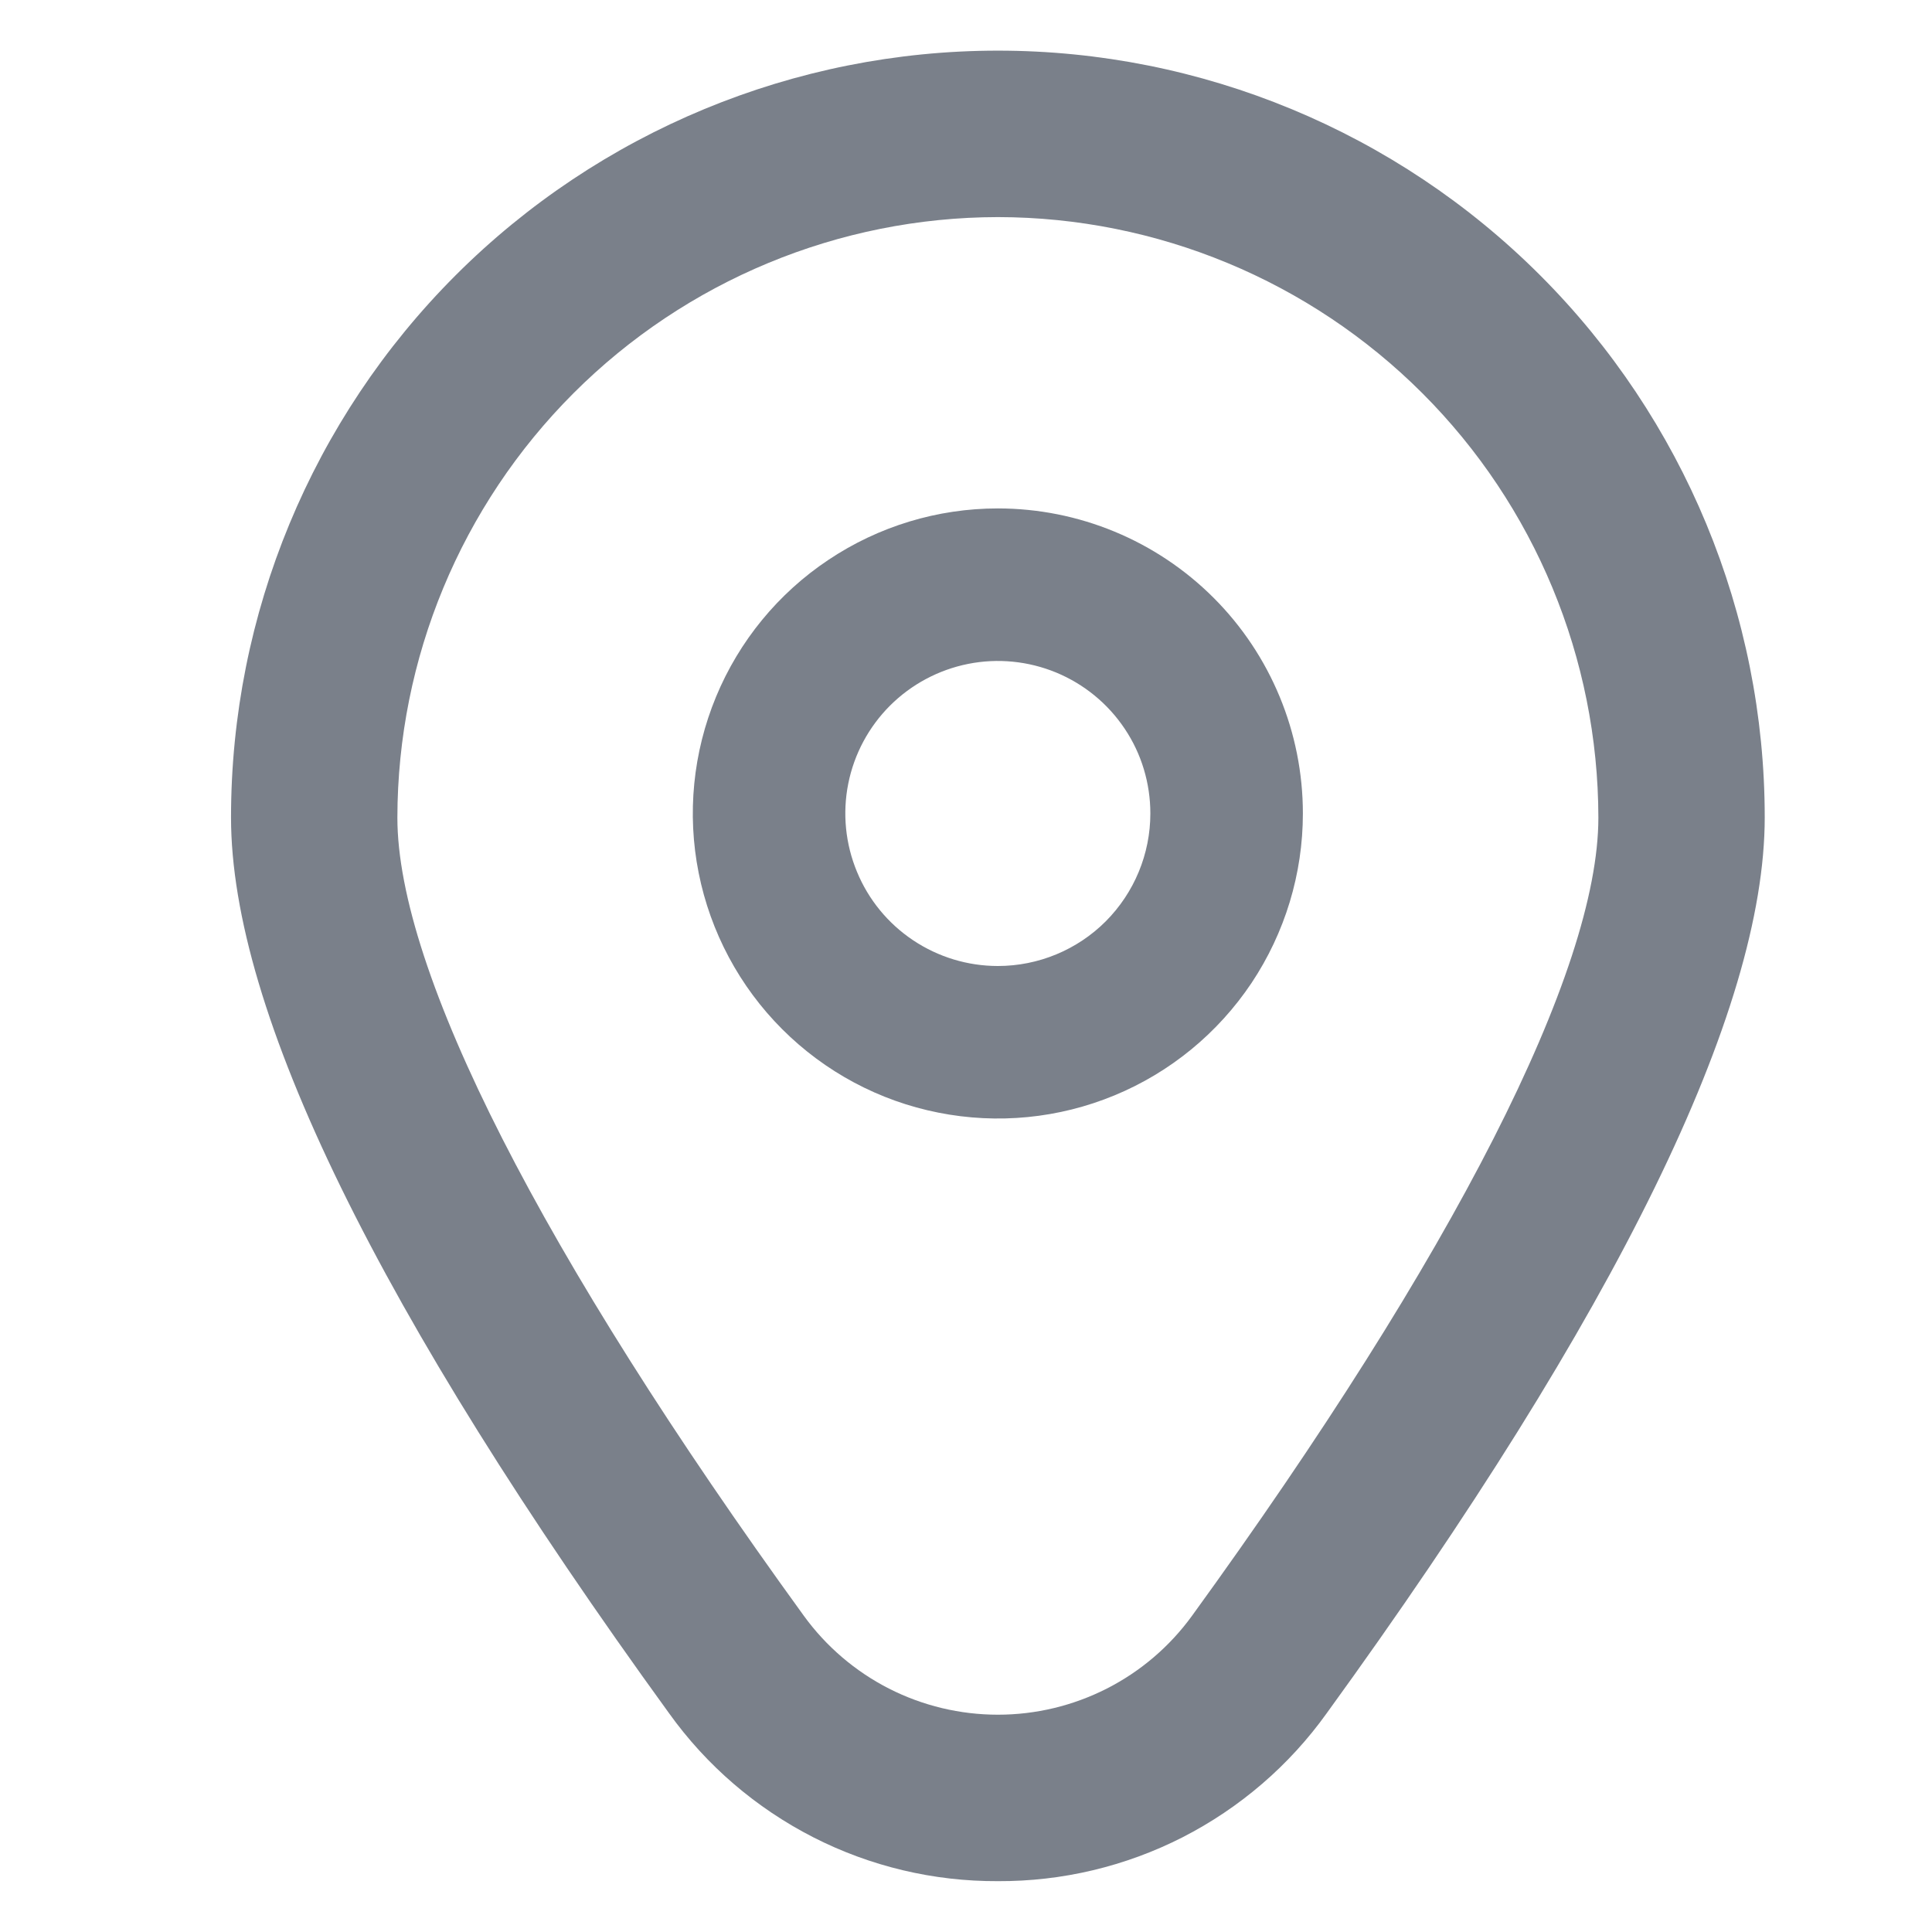 <svg width="19" height="19" viewBox="0 0 19 19" fill="none" xmlns="http://www.w3.org/2000/svg">
<g clip-path="url(#clip0_3566_12963)">
<path d="M9.813 5C9.22 5 8.64 5.176 8.147 5.506C7.653 5.835 7.269 6.304 7.042 6.852C6.815 7.4 6.755 8.003 6.871 8.585C6.987 9.167 7.273 9.702 7.692 10.121C8.112 10.541 8.646 10.827 9.228 10.942C9.81 11.058 10.413 10.999 10.961 10.772C11.51 10.545 11.978 10.16 12.308 9.667C12.637 9.173 12.813 8.593 12.813 8C12.813 7.204 12.497 6.441 11.935 5.879C11.372 5.316 10.609 5 9.813 5ZM9.813 9.5C9.517 9.5 9.227 9.412 8.98 9.247C8.733 9.082 8.541 8.848 8.428 8.574C8.314 8.3 8.284 7.998 8.342 7.707C8.4 7.416 8.543 7.149 8.753 6.939C8.963 6.73 9.23 6.587 9.521 6.529C9.812 6.471 10.113 6.501 10.387 6.614C10.662 6.728 10.896 6.92 11.061 7.167C11.226 7.413 11.313 7.703 11.313 8C11.313 8.398 11.155 8.779 10.874 9.061C10.593 9.342 10.211 9.5 9.813 9.5Z" fill="#7A808A"/>
<path d="M9.814 18.5C9.182 18.503 8.559 18.355 7.997 18.068C7.434 17.78 6.948 17.363 6.58 16.849C3.722 12.907 2.272 9.943 2.272 8.039C2.272 6.039 3.067 4.121 4.481 2.707C5.896 1.293 7.814 0.498 9.814 0.498C11.814 0.498 13.732 1.293 15.146 2.707C16.56 4.121 17.355 6.039 17.355 8.039C17.355 9.943 15.905 12.907 13.047 16.849C12.679 17.363 12.193 17.78 11.631 18.068C11.068 18.355 10.445 18.503 9.814 18.5ZM9.814 2.135C8.248 2.137 6.747 2.76 5.64 3.867C4.533 4.974 3.91 6.475 3.908 8.041C3.908 9.548 5.328 12.336 7.905 15.89C8.124 16.192 8.411 16.437 8.742 16.606C9.074 16.775 9.441 16.863 9.814 16.863C10.186 16.863 10.553 16.775 10.885 16.606C11.217 16.437 11.504 16.192 11.723 15.89C14.3 12.336 15.719 9.548 15.719 8.041C15.717 6.475 15.095 4.974 13.988 3.867C12.88 2.76 11.379 2.137 9.814 2.135Z" fill="#7A808A"/>
</g>
<defs>
<clipPath id="clip0_3566_12963">
<rect width="18" height="18" fill="white" transform="translate(0.813 0.5)"/>
</clipPath>
</defs>
</svg>
